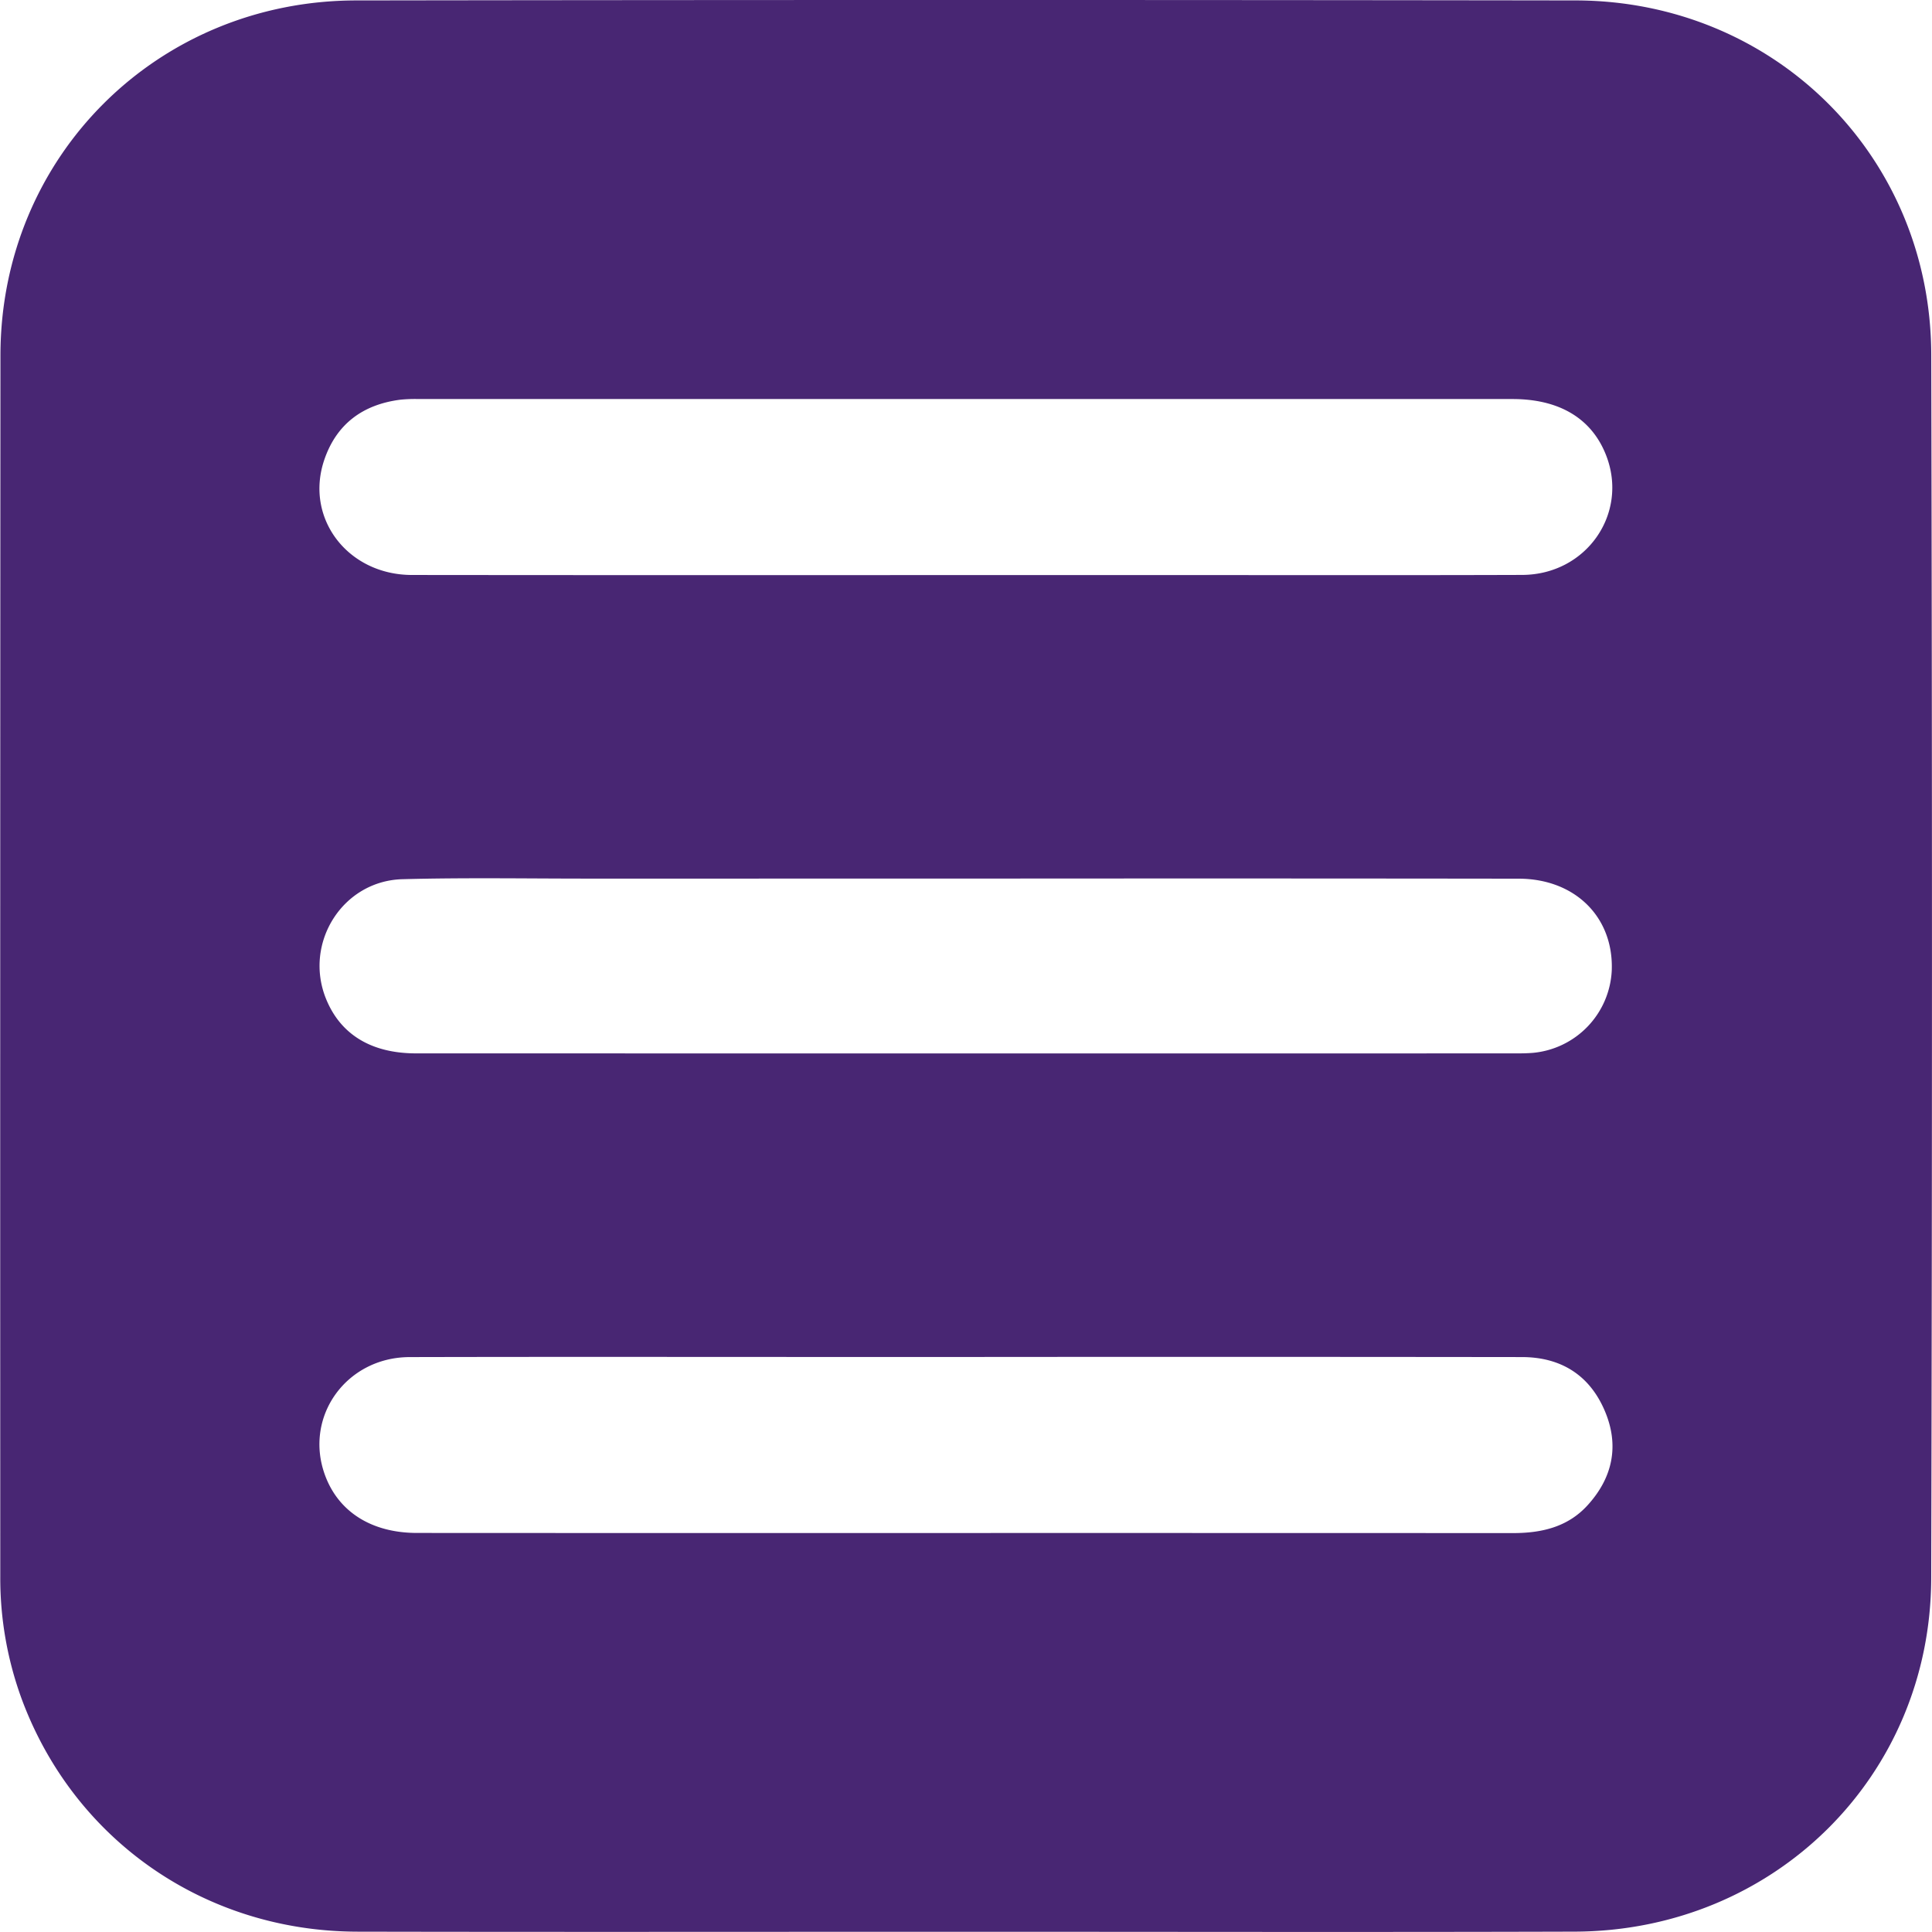 <svg xmlns="http://www.w3.org/2000/svg" viewBox="0 0 351.403 351.393"><defs><style>.cls-1{fill:#482673;}</style></defs><g id="Layer_2" data-name="Layer 2"><g id="Layer_1-2" data-name="Layer 1"><path class="cls-1" d="M175.698,351.361c-36.903,0-73.806.056-110.709-.019-27.588-.056-51.301-16.491-60.908-41.958A63.728,63.728,0,0,1,.051,286.72Q.014,175.628.081,64.536C.152,28.449,28.627.131,64.757.079Q175.652-.081,286.548.077c36.154.049,64.633,28.277,64.719,64.413q.263,111.278-.007,222.557c-.096,36.096-28.638,64.18-64.853,64.289C249.504,351.447,212.601,351.361,175.698,351.361ZM175.518,104.593q15.332,0,30.663,0c23.559-0,47.117.052,70.675-.023,11.667-.037,19.392-11.14,15.282-21.733-2.594-6.685-8.468-10.255-17.021-10.256q-99.469-.012-198.939,0a26.666,26.666,0,0,0-3.36.12c-6.783.864-11.598,4.384-13.826,10.908-3.628,10.625,4.242,20.959,15.934,20.971Q125.222,104.631,175.518,104.593Zm.333,142.221q-11.031,0-22.063,0c-26.425 0-52.851-.044-79.276.021-11.526.029-19.23,10.803-15.438,21.365,2.418,6.736,8.463,10.617,16.772,10.621q55.344.03,110.688.009,44.312 0,88.625.017c5.188.006,9.954-1.075,13.569-5.029,4.626-5.058,5.855-10.943,3.123-17.287-2.795-6.49-8.018-9.69-15.035-9.699Q226.334,246.77,175.851,246.814Zm-.203-87.01q-34.211,0-68.423.002c-11.341.003-22.688-.197-34.022.108-10.917.294-17.993,11.627-13.913,21.735,2.623,6.498,8.233,9.945,16.395,9.946q100.017.017,200.034.003c.996-0,1.996-.015,2.989-.089a15.802,15.802,0,0,0,14.447-14.996c.365-9.671-6.647-16.68-16.929-16.694Q225.937,159.756,175.648,159.804Z"/></g></g></svg>